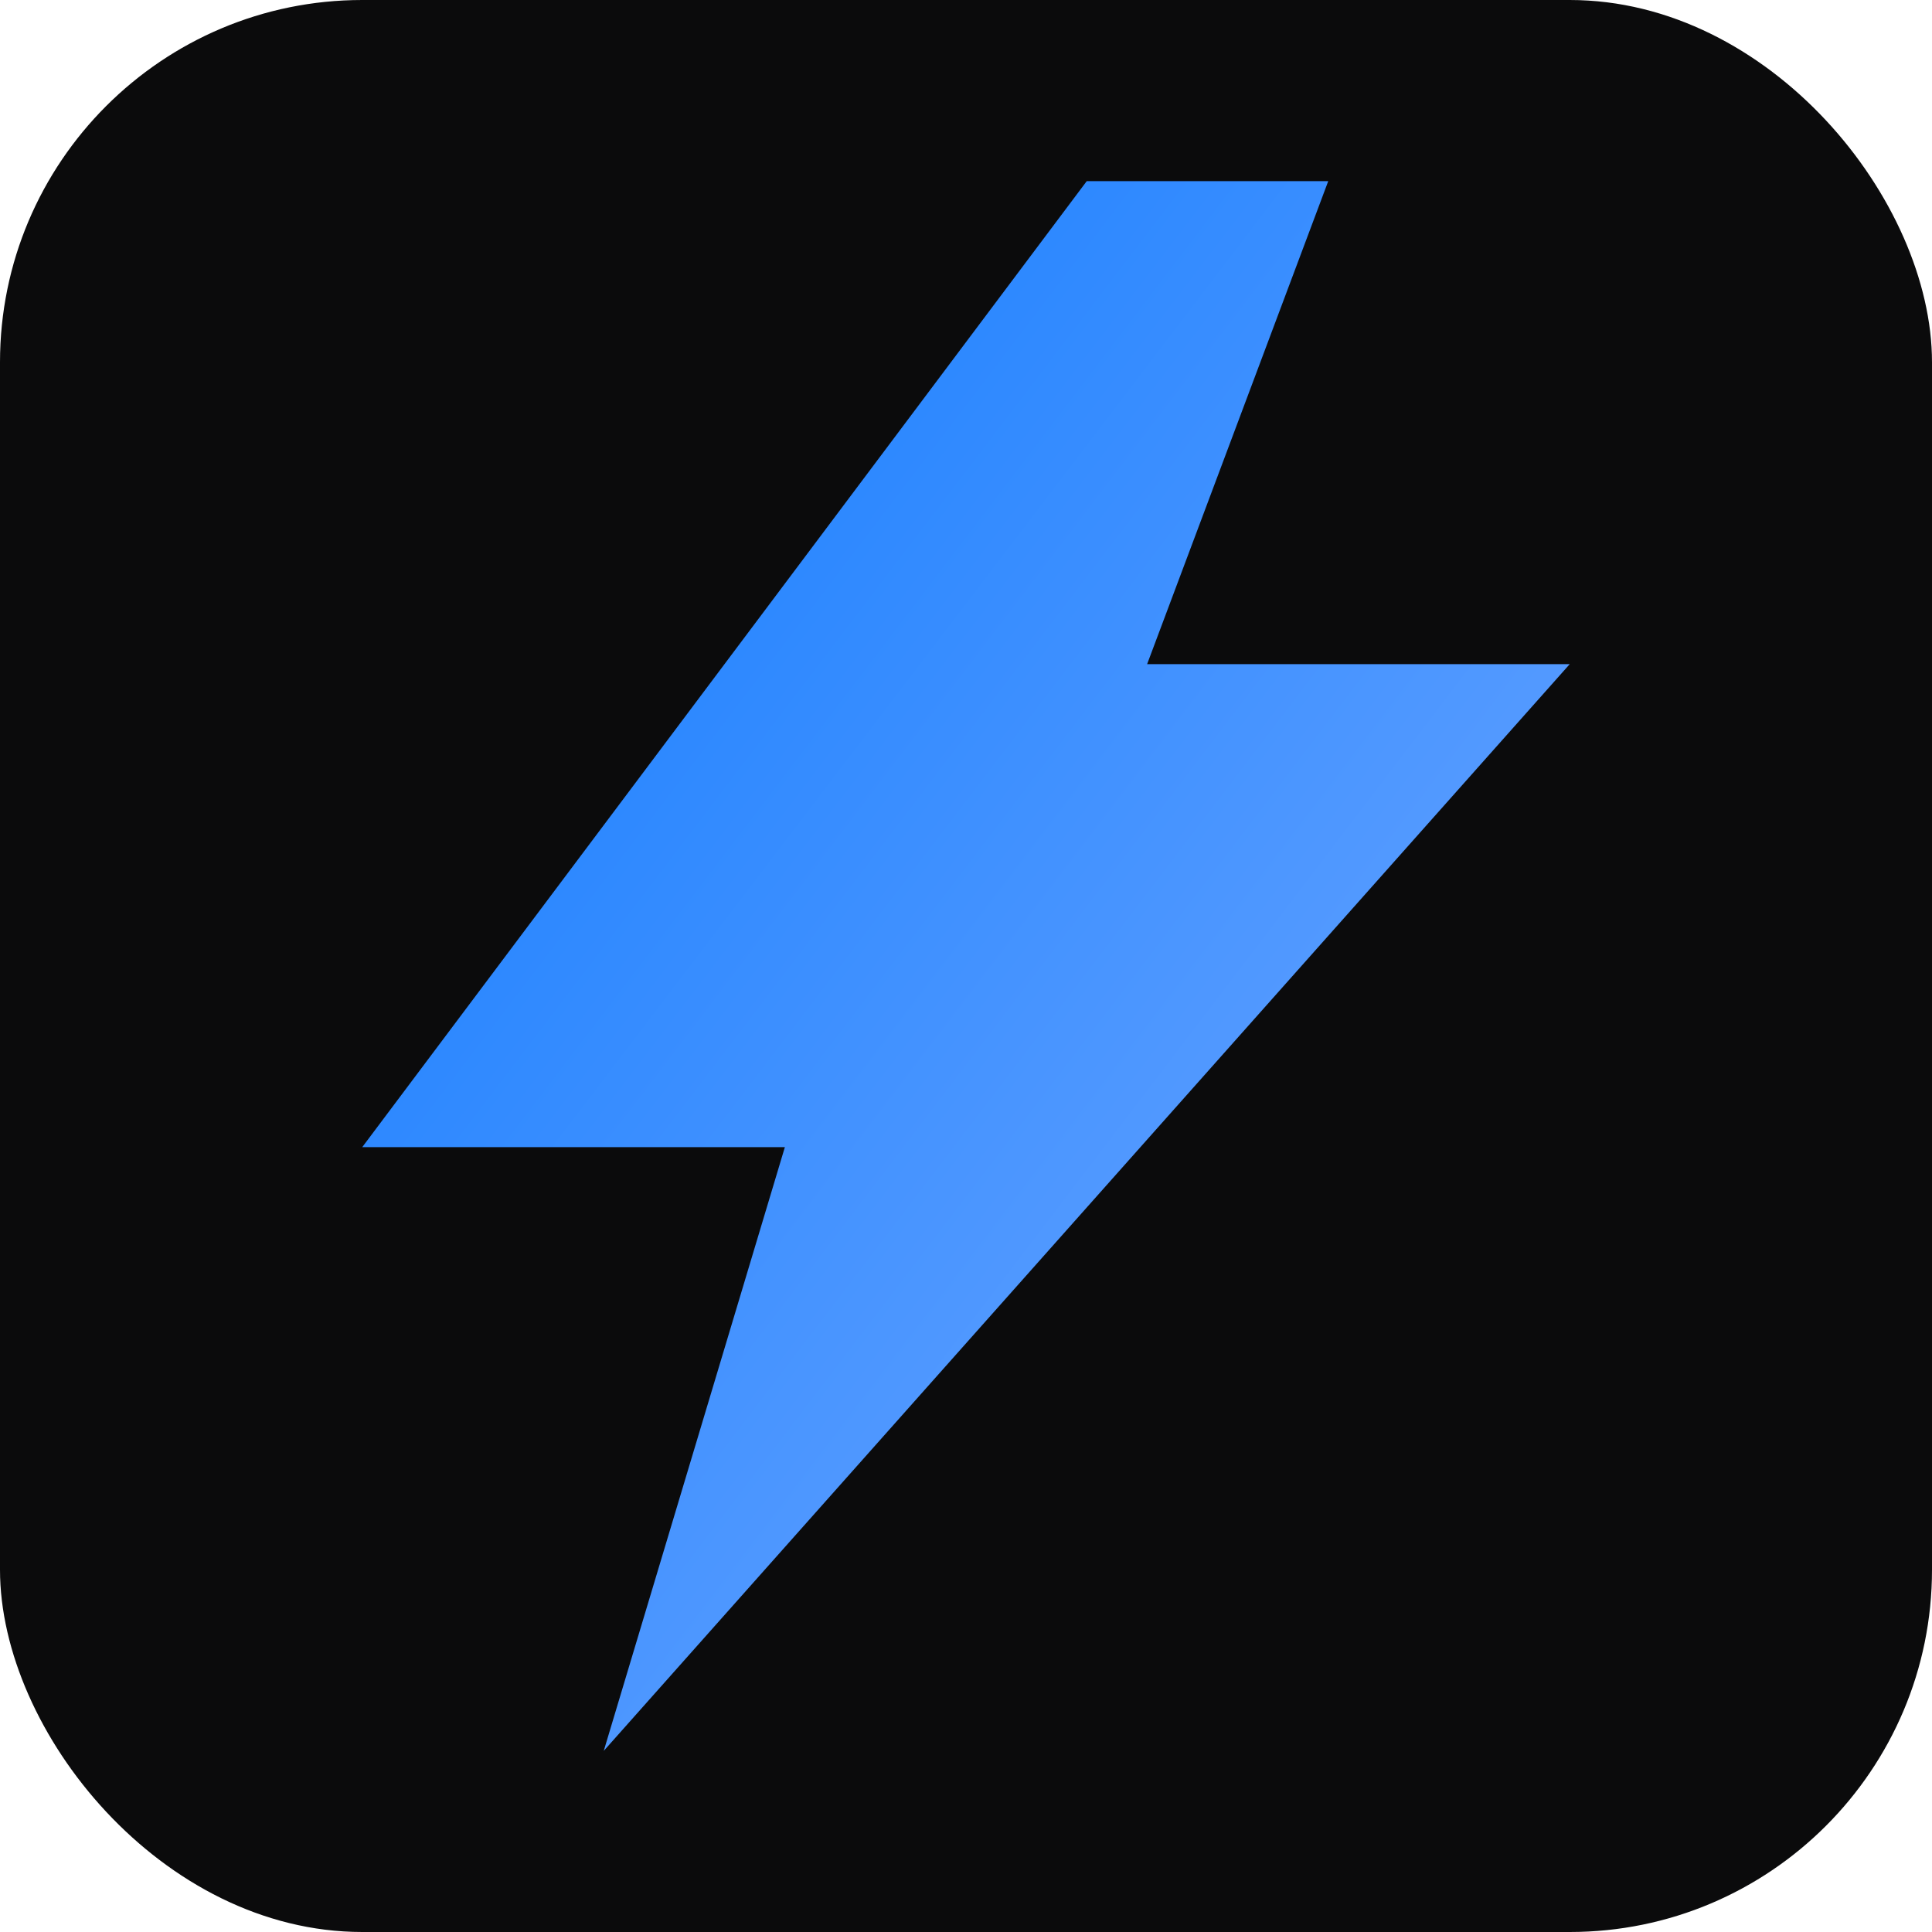 <svg xmlns="http://www.w3.org/2000/svg" viewBox="0 0 64 64">
  <defs>
    <linearGradient id="g" x1="0" y1="0" x2="1" y2="1">
      <stop offset="0" stop-color="#0e7aff"/>
      <stop offset="1" stop-color="#77aaff"/>
    </linearGradient>
  </defs>
  <rect width="64" height="64" rx="12" fill="#0b0b0c"/>
  <path d="M36 6 12 38h14l-6 20 32-36H38l6-16z" fill="url(#g)"/>
  <title>⚡</title>
</svg>


